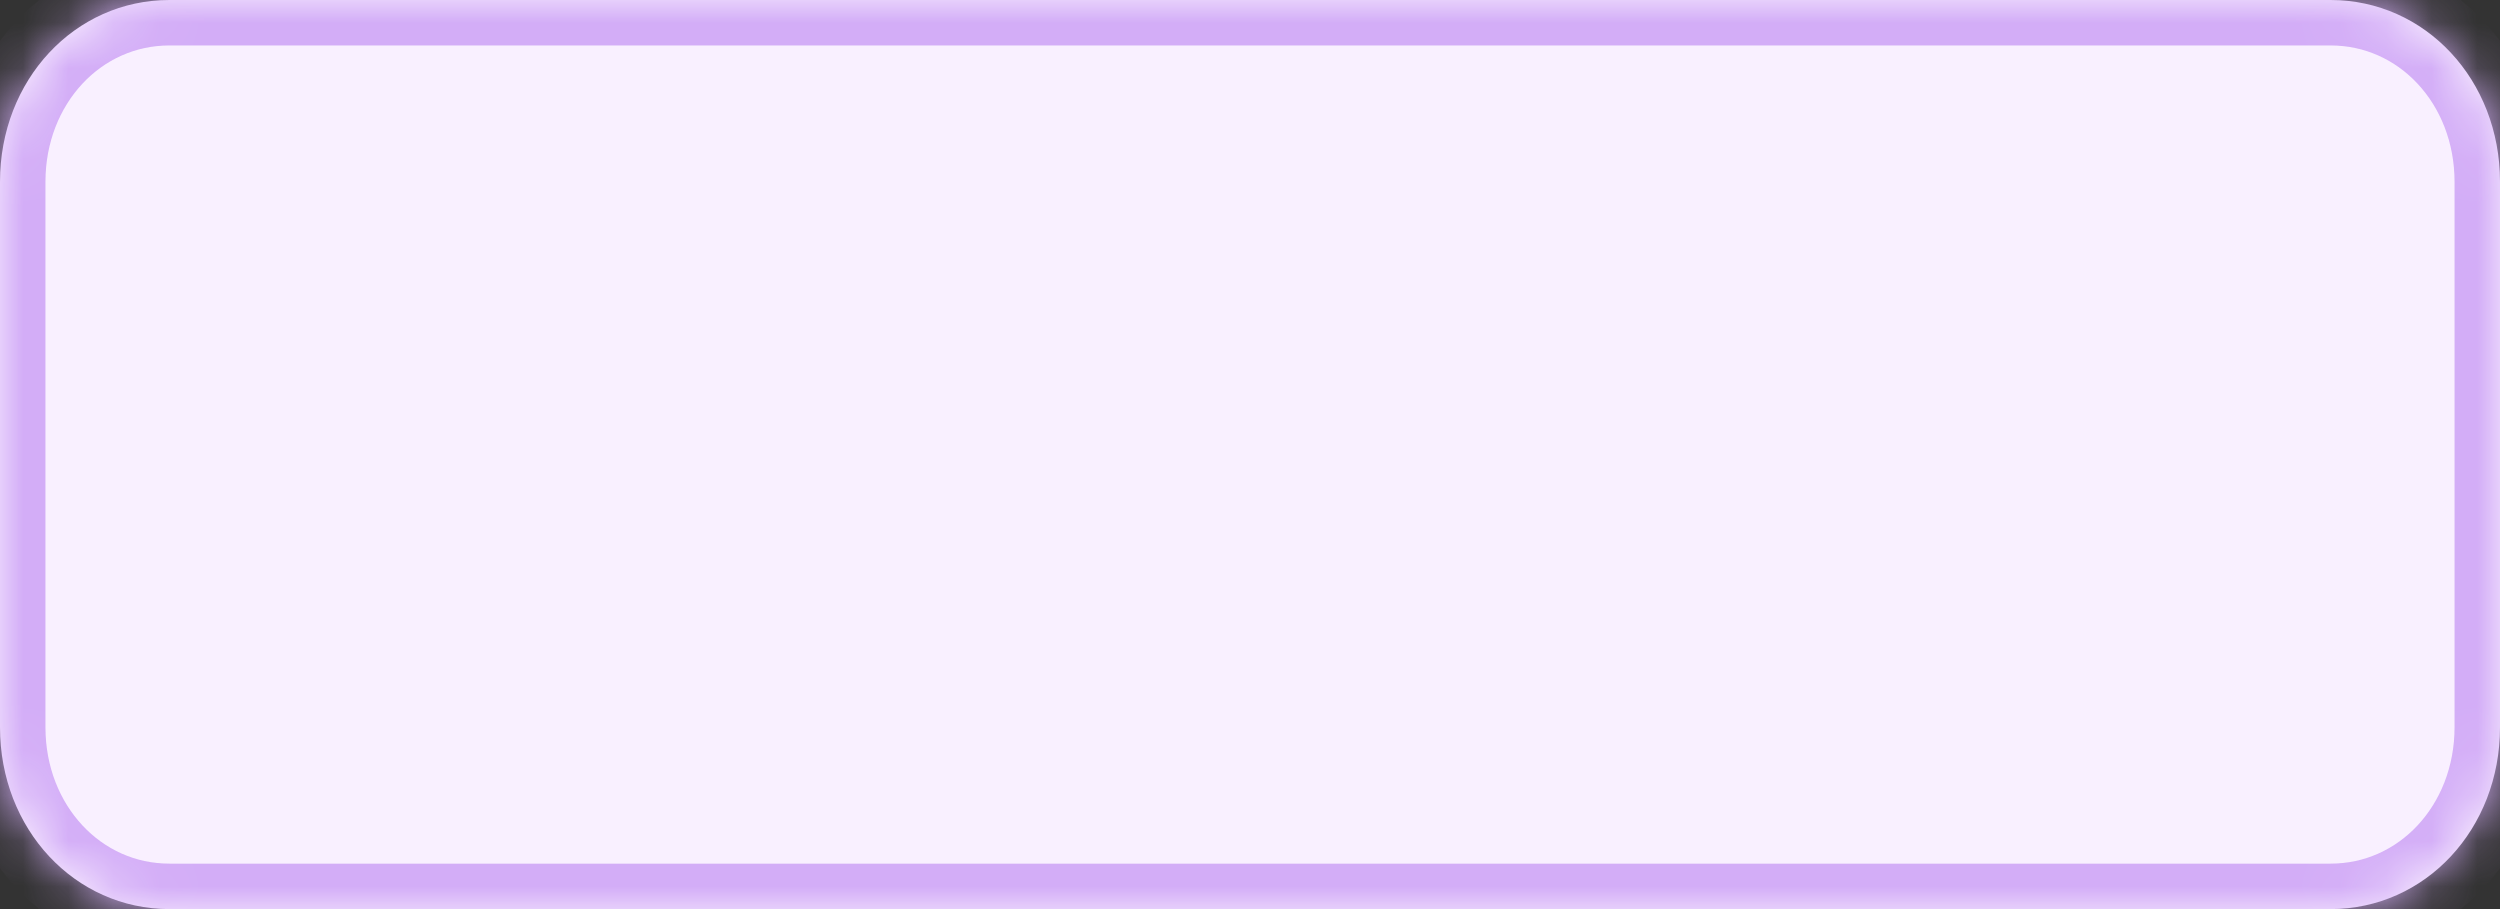 ﻿<?xml version="1.0" encoding="utf-8"?>
<svg version="1.1" xmlns:xlink="http://www.w3.org/1999/xlink" width="55px" height="20px" xmlns="http://www.w3.org/2000/svg">
  <rect width="100%" height="100%" fill="#333333" stroke="none"/>
  <defs>
    <mask fill="white" id="clip131">
      <path d="M 0 16  L 0 4  C 0 1.76  1.641 0  3.729 0  L 16.676 0  L 51.271 0  C 53.359 0  55 1.76  55 4  L 55 16  C 55 18.24  53.359 20  51.271 20  L 3.729 20  C 1.641 20  0 18.24  0 16  Z " fill-rule="evenodd" />
    </mask>
  </defs>
  <g transform="matrix(1 0 0 1 -1184 -2066 )">
    <path d="M 0 16  L 0 4  C 0 1.76  1.641 0  3.729 0  L 16.676 0  L 51.271 0  C 53.359 0  55 1.76  55 4  L 55 16  C 55 18.24  53.359 20  51.271 20  L 3.729 20  C 1.641 20  0 18.24  0 16  Z " fill-rule="nonzero" fill="#f9f0ff" stroke="none" transform="matrix(1 0 0 1 1184 2066 )" />
    <path d="M 0 16  L 0 4  C 0 1.76  1.641 0  3.729 0  L 16.676 0  L 51.271 0  C 53.359 0  55 1.76  55 4  L 55 16  C 55 18.24  53.359 20  51.271 20  L 3.729 20  C 1.641 20  0 18.24  0 16  Z " stroke-width="2" stroke="#d3adf7" fill="none" transform="matrix(1 0 0 1 1184 2066 )" mask="url(#clip131)" />
  </g>
</svg>
